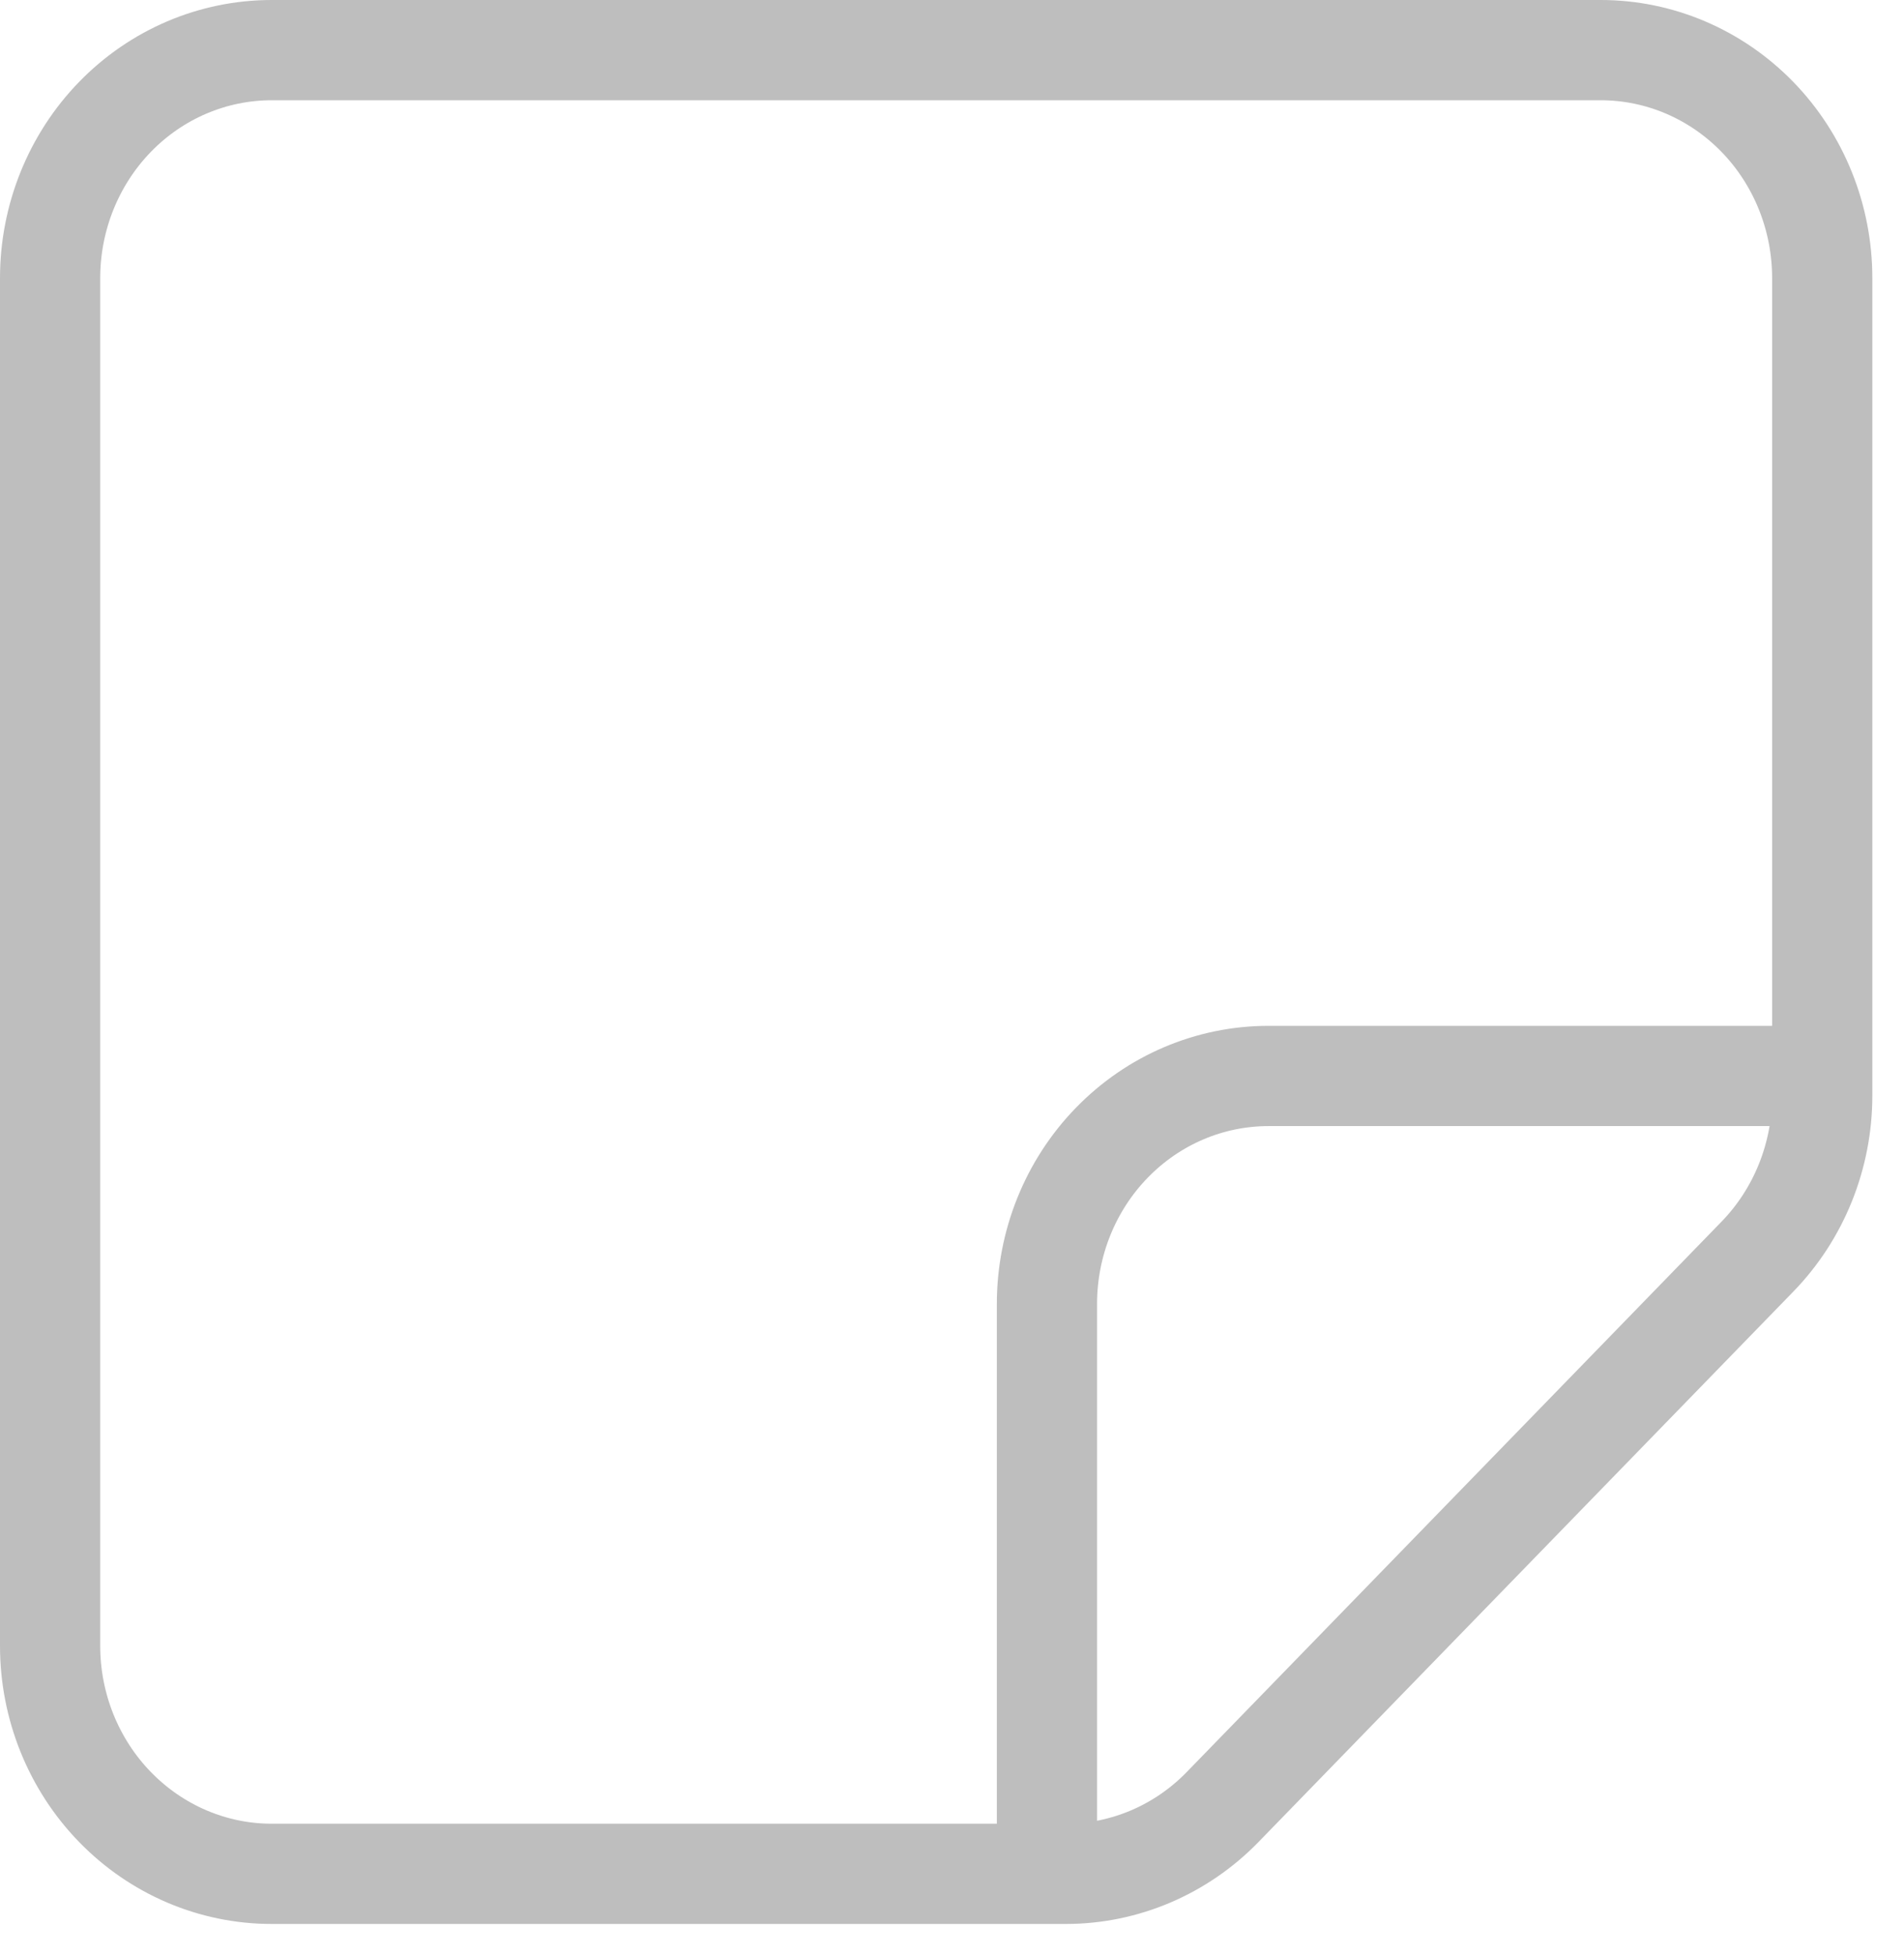 <svg width="38" height="39" viewBox="0 0 38 39" fill="none" xmlns="http://www.w3.org/2000/svg">
<path d="M36.368 21.466V5.548C36.368 4.342 35.903 3.185 35.074 2.332C34.244 1.479 33.12 1 31.947 1H5.421C4.249 1 3.124 1.479 2.295 2.332C1.466 3.185 1 4.342 1 5.548V32.836C1 34.042 1.466 35.199 2.295 36.051C3.124 36.904 4.249 37.384 5.421 37.384H20.895M36.368 21.466H25.316C24.143 21.466 23.019 21.945 22.19 22.798C21.36 23.651 20.895 24.808 20.895 26.014V37.384M36.368 21.466V21.857C36.368 23.063 35.902 24.22 35.073 25.072L24.401 36.051C23.572 36.904 22.447 37.383 21.275 37.384H20.895" stroke="#BEBEBE" stroke-width="2" stroke-linecap="round" stroke-linejoin="round"/>
</svg>
